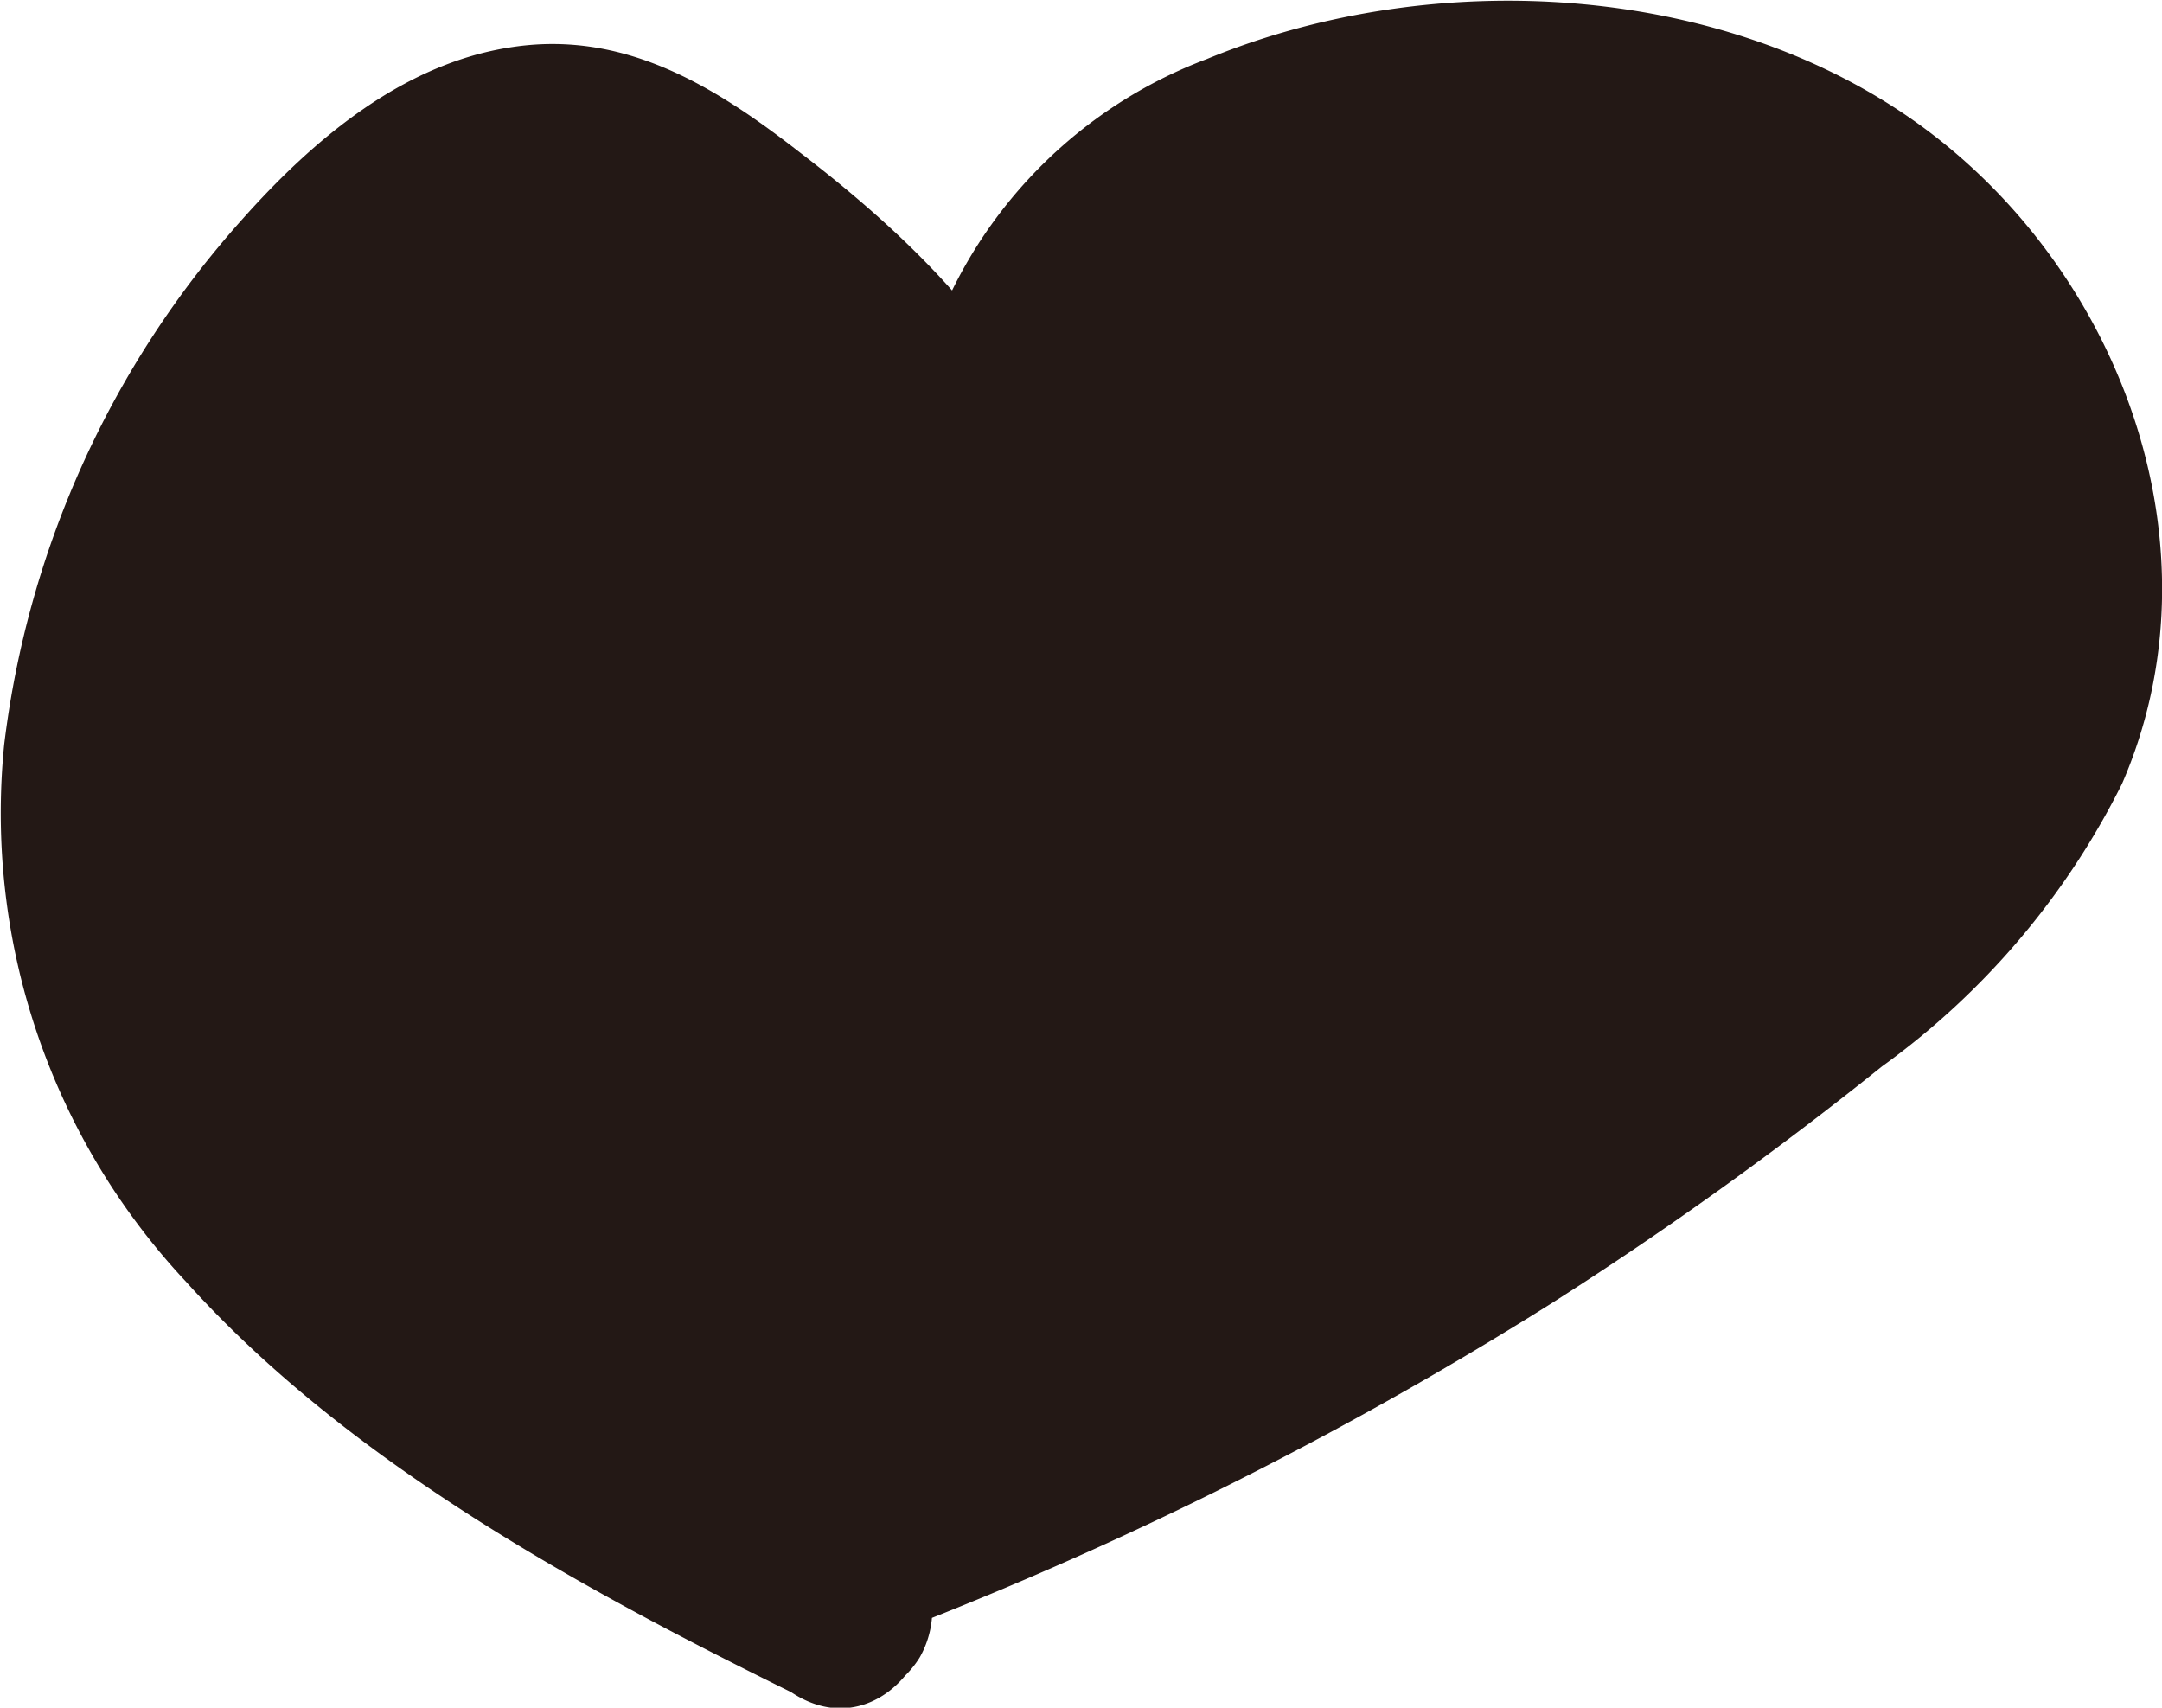 <svg xmlns="http://www.w3.org/2000/svg" viewBox="0 0 56.77 44.84"><defs><style>.cls-1{fill:#231815;}</style></defs><g id="图层_2" data-name="图层 2"><g id="图层_1-2" data-name="图层 1"><path class="cls-1" d="M22,42.26a80.92,80.92,0,0,1-8.87-5.07C9.36,34.7,5.68,31.74,3.8,27.64.63,20.69,3.6,12.18,8.91,6.7c1.68-1.74,3.9-3.37,6.3-3a9.05,9.05,0,0,1,3.94,2c3.63,2.72,7.71,6.64,6.46,11l1.11,3.58c-.72-4.67-1.27-10,1.78-13.58a12,12,0,0,1,6.13-3.51c5-1.34,10.63-.72,14.71,2.41s6.17,9,4.22,13.75c-1.21,3-3.71,5.18-6.23,7.16A95,95,0,0,1,20.57,41.31Z"/><path class="cls-1" d="M23.25,40.1c-4.7-2.32-9.59-5-13.44-8.58-3.37-3.14-5.26-7.13-4.72-11.79A19.85,19.85,0,0,1,11,8.18c1.6-1.58,3.32-2.68,5.41-1.39a21.88,21.88,0,0,1,5.37,4.64,7,7,0,0,1,1.53,2.92c.21,1.05-.3,2-.05,3.08s.73,2.34,1.09,3.5a2.55,2.55,0,0,0,3.07,1.75,2.58,2.58,0,0,0,1.75-3.08,24.25,24.25,0,0,1-.32-7.55,7.24,7.24,0,0,1,4.08-5.59,15,15,0,0,1,14.55.83c3.65,2.47,5.63,7.83,3.45,11.87a19.37,19.37,0,0,1-5.32,5.58c-2.36,1.85-4.84,3.57-7.38,5.18a92.93,92.93,0,0,1-18.29,9,2.54,2.54,0,0,0-.59,4.57l1.42.94c2.68,1.79,5.19-2.53,2.52-4.31l-1.42-1-.6,4.57a99.47,99.47,0,0,0,19.49-9.48A98.27,98.27,0,0,0,49.42,28a20.32,20.32,0,0,0,6.3-7.42c2.65-6.1.06-13.28-5.12-17.16S37.7-.93,31.69,1.55a12.26,12.26,0,0,0-7.46,8.07c-1,3.7-.49,7.59.08,11.31l4.82-1.33L28,16v1.33C29.46,11.68,25.16,7.18,21,4,18.75,2.25,16.35.76,13.36,1.25c-2.82.45-5.15,2.43-7,4.51A25.21,25.21,0,0,0,.11,19.55a18,18,0,0,0,4.77,14.1c4.22,4.69,10.25,8,15.85,10.76a2.56,2.56,0,0,0,3.42-.89A2.53,2.53,0,0,0,23.25,40.1Z"/></g></g></svg>